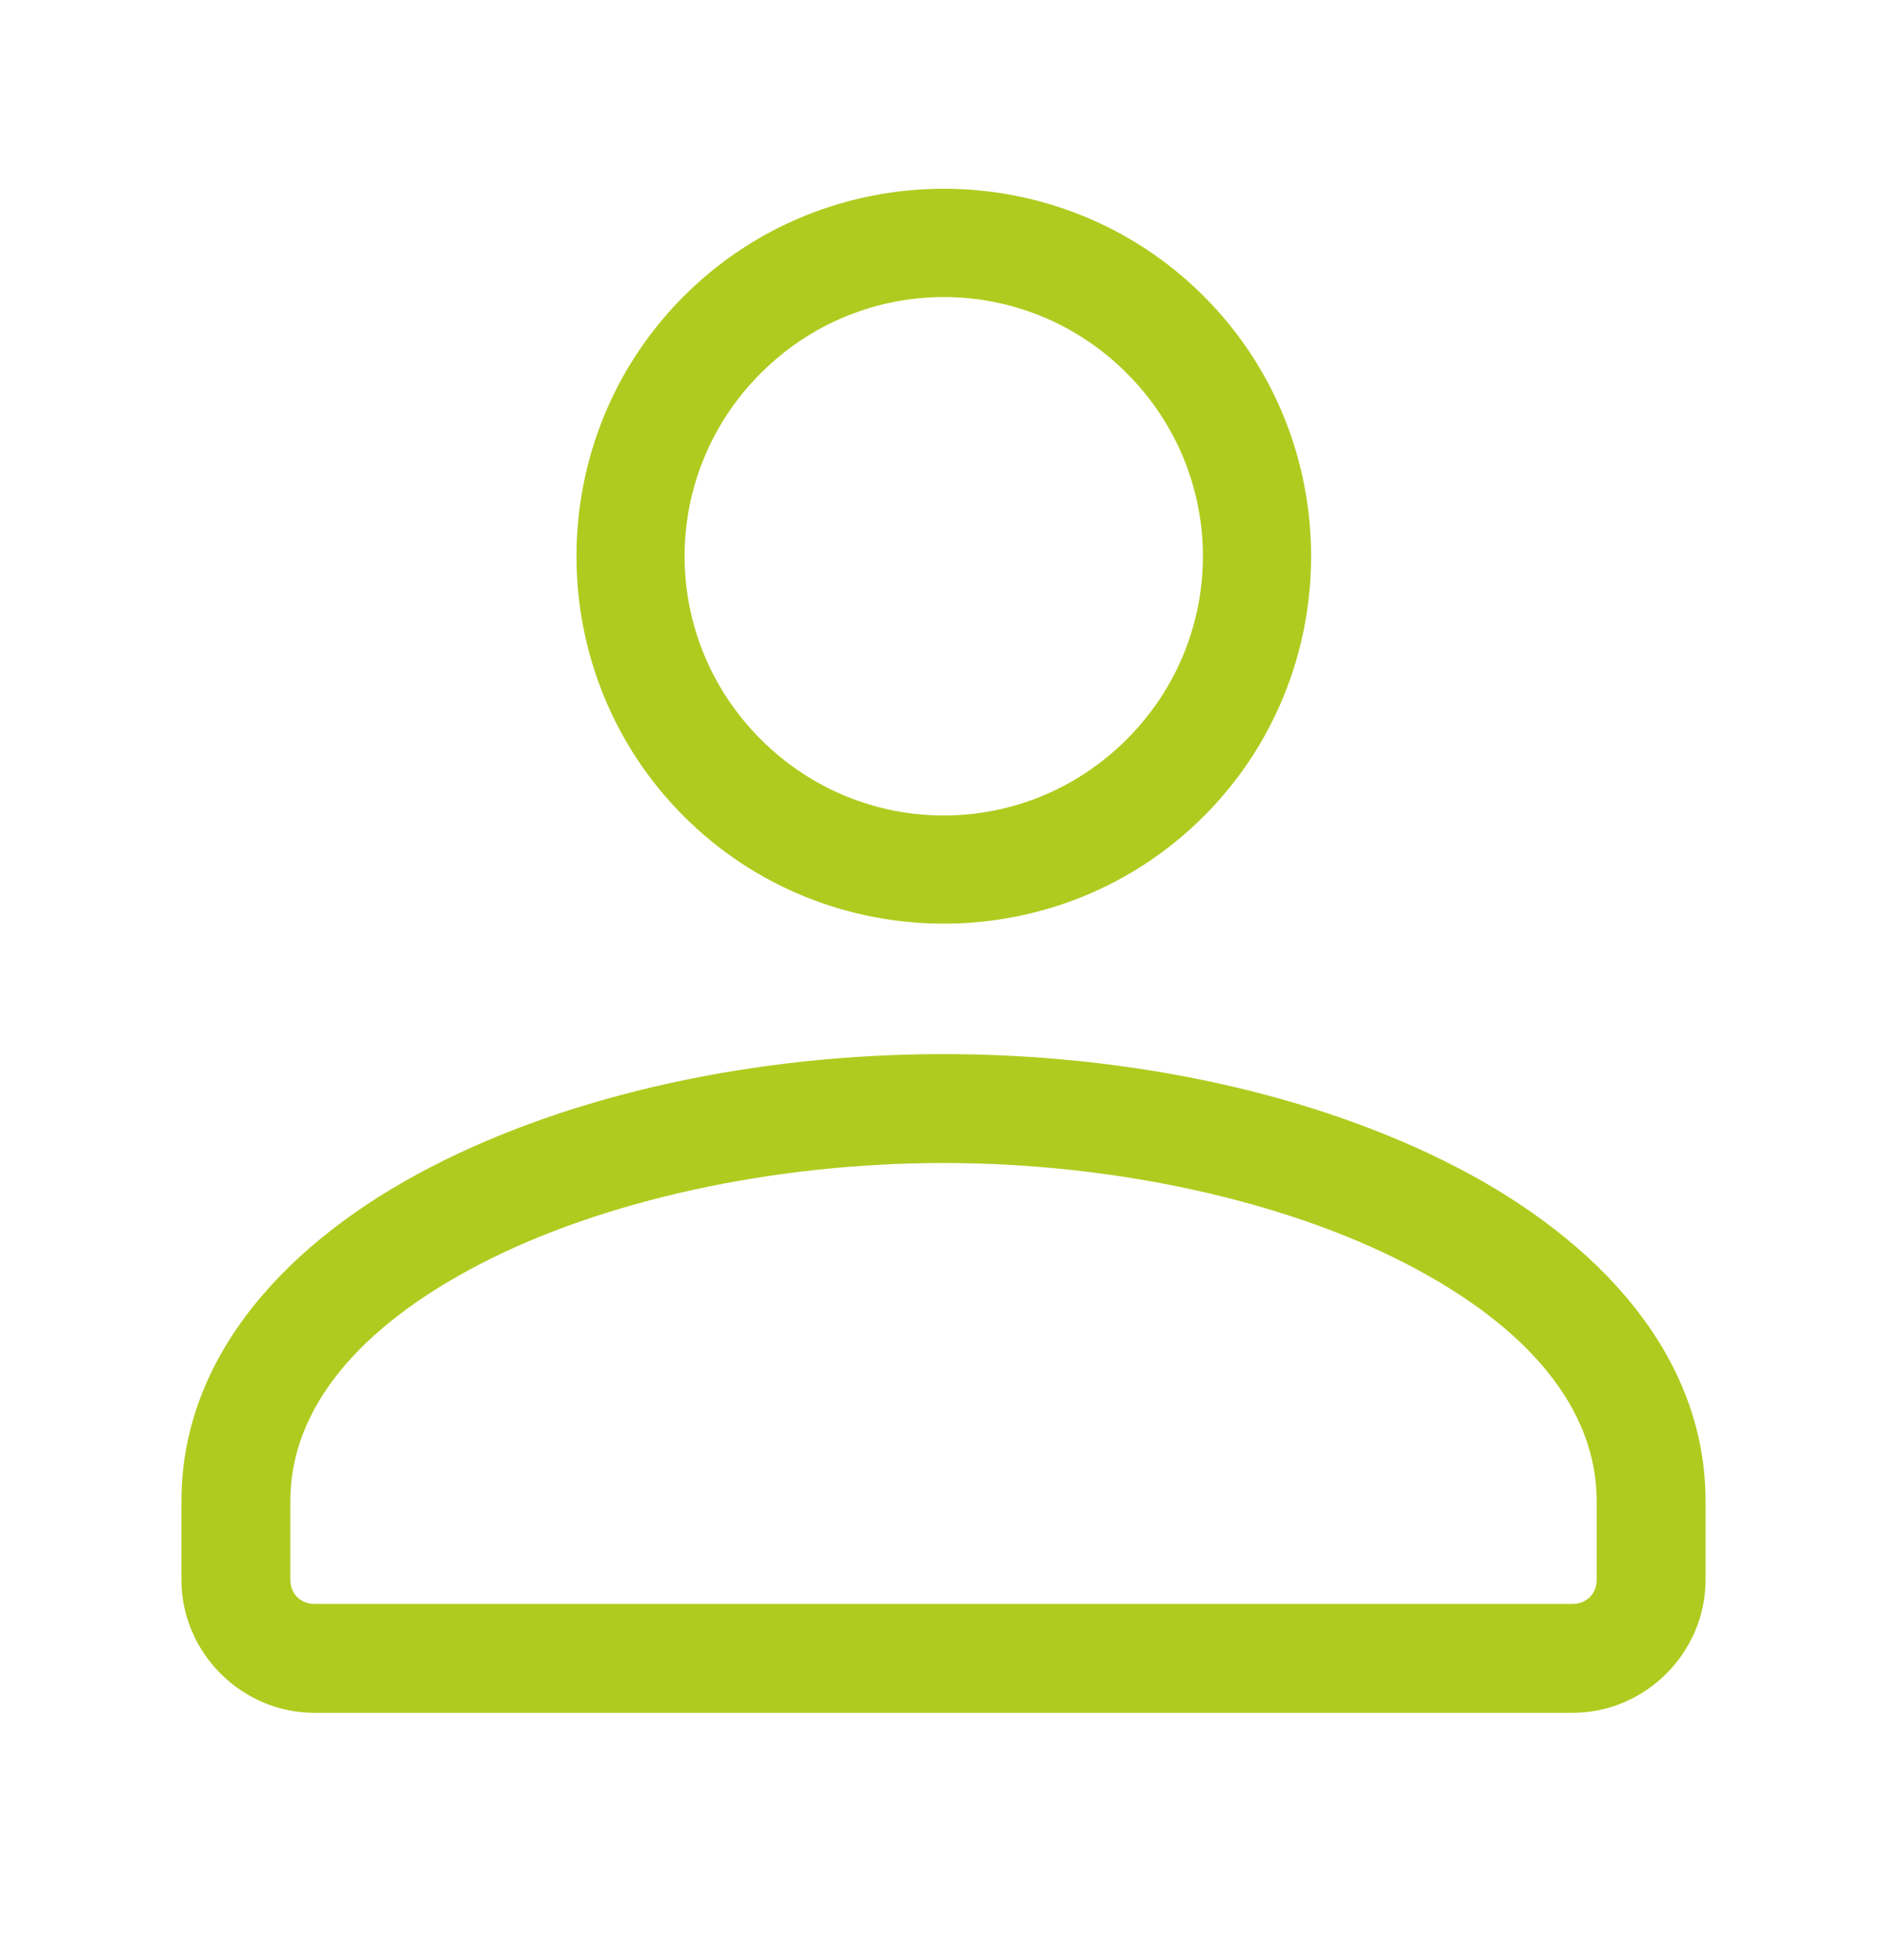 <?xml version="1.0" encoding="UTF-8" standalone="no"?>
<svg
   width="26"
   height="27"
   viewBox="0 0 26 27"
   fill="none"
   version="1.1"
   id="svg2"
   sodipodi:docname="user.svg"
   inkscape:version="1.3.2 (091e20e, 2023-11-25, custom)"
   xmlns:inkscape="http://www.inkscape.org/namespaces/inkscape"
   xmlns:sodipodi="http://sodipodi.sourceforge.net/DTD/sodipodi-0.dtd"
   xmlns="http://www.w3.org/2000/svg"
   xmlns:svg="http://www.w3.org/2000/svg">
  <defs
     id="defs2" />
  <sodipodi:namedview
     id="namedview2"
     pagecolor="#ffffff"
     bordercolor="#cccccc"
     borderopacity="1"
     inkscape:showpageshadow="0"
     inkscape:pageopacity="1"
     inkscape:pagecheckerboard="0"
     inkscape:deskcolor="#d1d1d1"
     inkscape:zoom="43.740741"
     inkscape:cx="13.008467"
     inkscape:cy="13.5"
     inkscape:window-width="3440"
     inkscape:window-height="1377"
     inkscape:window-x="-8"
     inkscape:window-y="-8"
     inkscape:window-maximized="1"
     inkscape:current-layer="svg2" />
  <path
     style="color:#000000;fill:#b0cb1f;stroke-linecap:round;stroke-linejoin:round;-inkscape-stroke:none"
     d="m 13.004,2.6 c -1.298,2e-7 -2.596,0.494 -3.582,1.48 -1.972,1.972 -1.972,5.192 0,7.164 1.972,1.972 5.192,1.972 7.164,0 1.972,-1.972 1.972,-5.192 0,-7.164 C 15.6,3.094 14.302,2.6 13.004,2.6 Z m 0,1.492 c 0.911,2e-7 1.822,0.349 2.521,1.049 1.399,1.399 1.399,3.644 0,5.043 -1.399,1.399 -3.644,1.399 -5.043,0 -1.399,-1.399 -1.399,-3.644 0,-5.043 0.699,-0.699 1.61,-1.049 2.521,-1.049 z"
     id="path1" />
  <path
     style="color:#000000;fill:#b0cb1f;stroke-linecap:round;stroke-linejoin:round;-inkscape-stroke:none"
     d="m 13,14.52 c -2.575,0 -5.109,0.544 -7.07,1.559 C 3.969,17.093 2.5,18.671 2.5,20.678 v 1.084 c 0,1.004 0.83,1.832 1.834,1.832 H 21.666 C 22.67,23.594 23.5,22.765 23.5,21.762 V 20.678 C 23.5,18.672 22.031,17.093 20.07,16.078 18.109,15.063 15.575,14.52 13,14.52 Z m 0,1.5 c 2.359,0 4.7,0.521 6.381,1.391 C 21.061,18.28 22,19.407 22,20.678 v 1.084 c 0,0.192 -0.142,0.332 -0.334,0.332 H 4.334 C 4.142,22.094 4,21.954 4,21.762 V 20.678 C 4,19.406 4.939,18.28 6.619,17.41 8.3,16.54 10.641,16.02 13,16.02 Z"
     id="path2" />
</svg>
